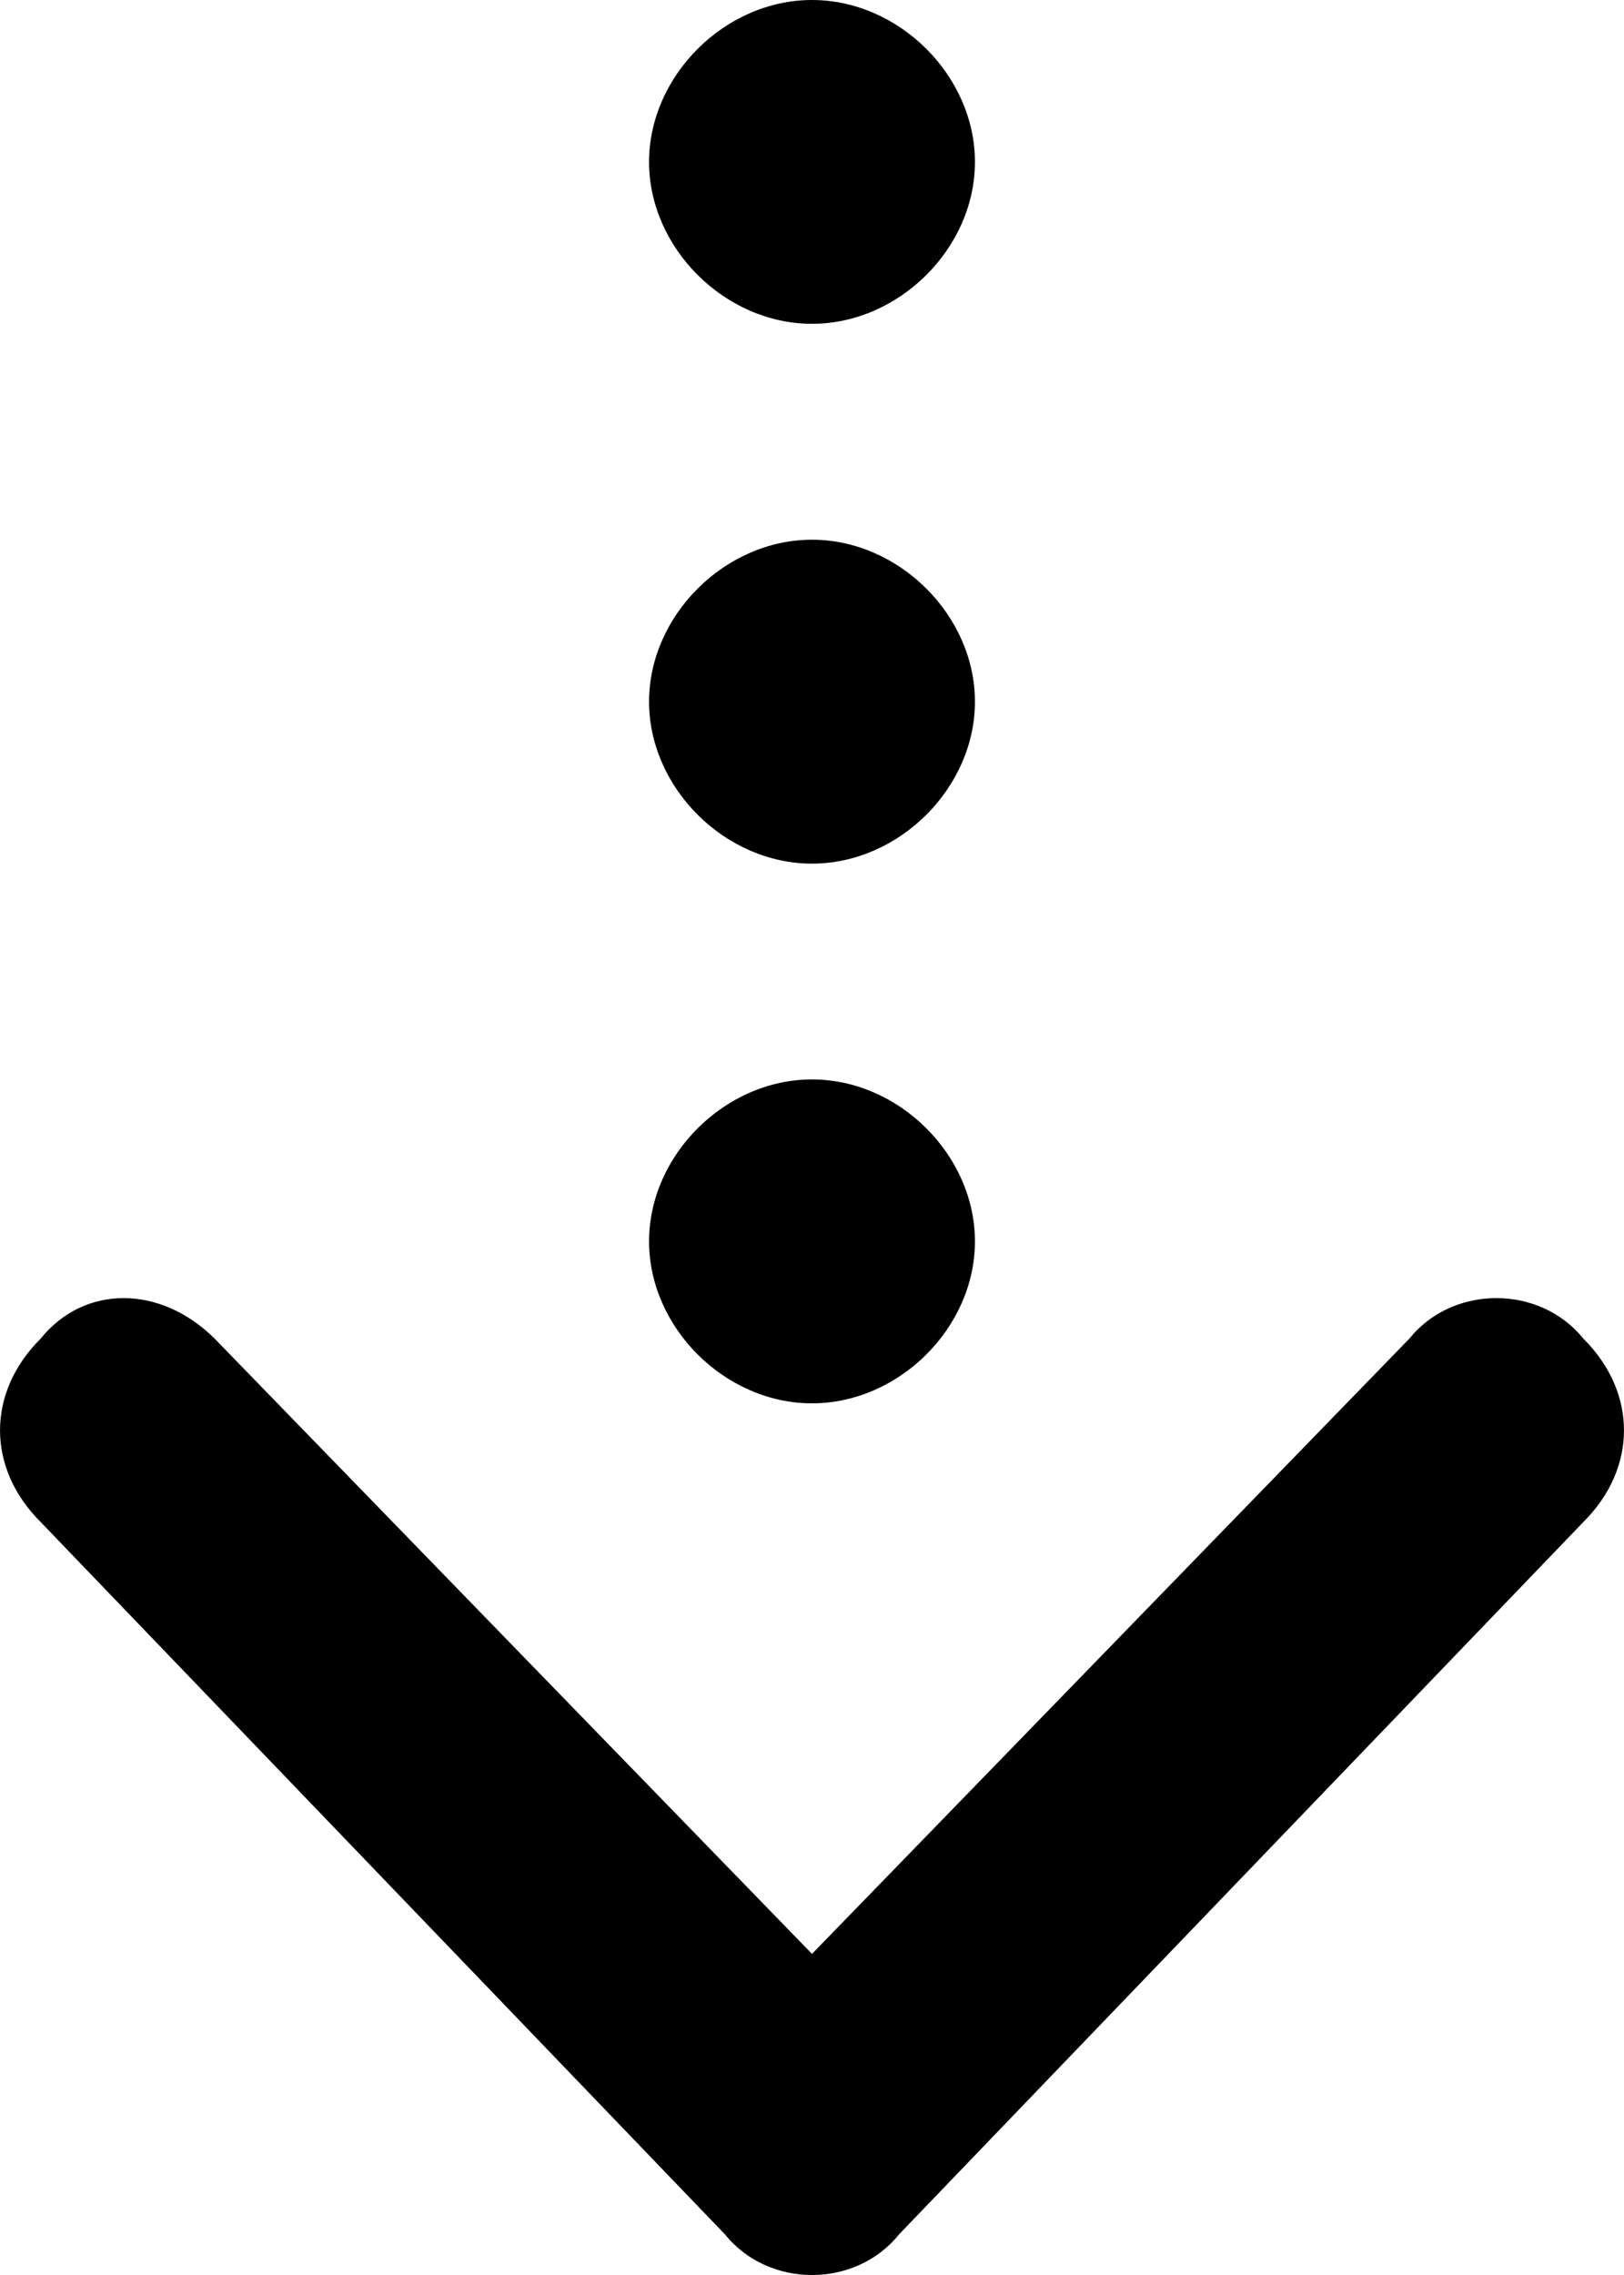 <svg xmlns="http://www.w3.org/2000/svg" fill-rule="evenodd" stroke-linejoin="round" stroke-miterlimit="2" clip-rule="evenodd" viewBox="0 0 15 21"><path fill="currentColor" fill-rule="nonzero" d="M9.005 1.495c0 .797-.702 1.494-1.505 1.494-.803 0-1.505-.697-1.505-1.494S6.697 0 7.5 0c.803 0 1.505.698 1.505 1.495zm0 4.982c0 .797-.702 1.495-1.505 1.495-.803 0-1.505-.698-1.505-1.495 0-.797.702-1.495 1.505-1.495.803 0 1.505.698 1.505 1.495zm0 4.982c0 .797-.702 1.495-1.505 1.495-.803 0-1.505-.698-1.505-1.495 0-.797.702-1.495 1.505-1.495.803 0 1.505.698 1.505 1.495zm-7.023.897l5.518 5.68 5.518-5.68c.402-.498 1.204-.498 1.606 0 .501.498.501 1.196 0 1.694l-6.321 6.576c-.402.499-1.204.499-1.606 0L.376 14.05c-.501-.498-.501-1.196 0-1.694.402-.498 1.104-.498 1.606 0 0-.1 0 0 0 0z"/></svg>